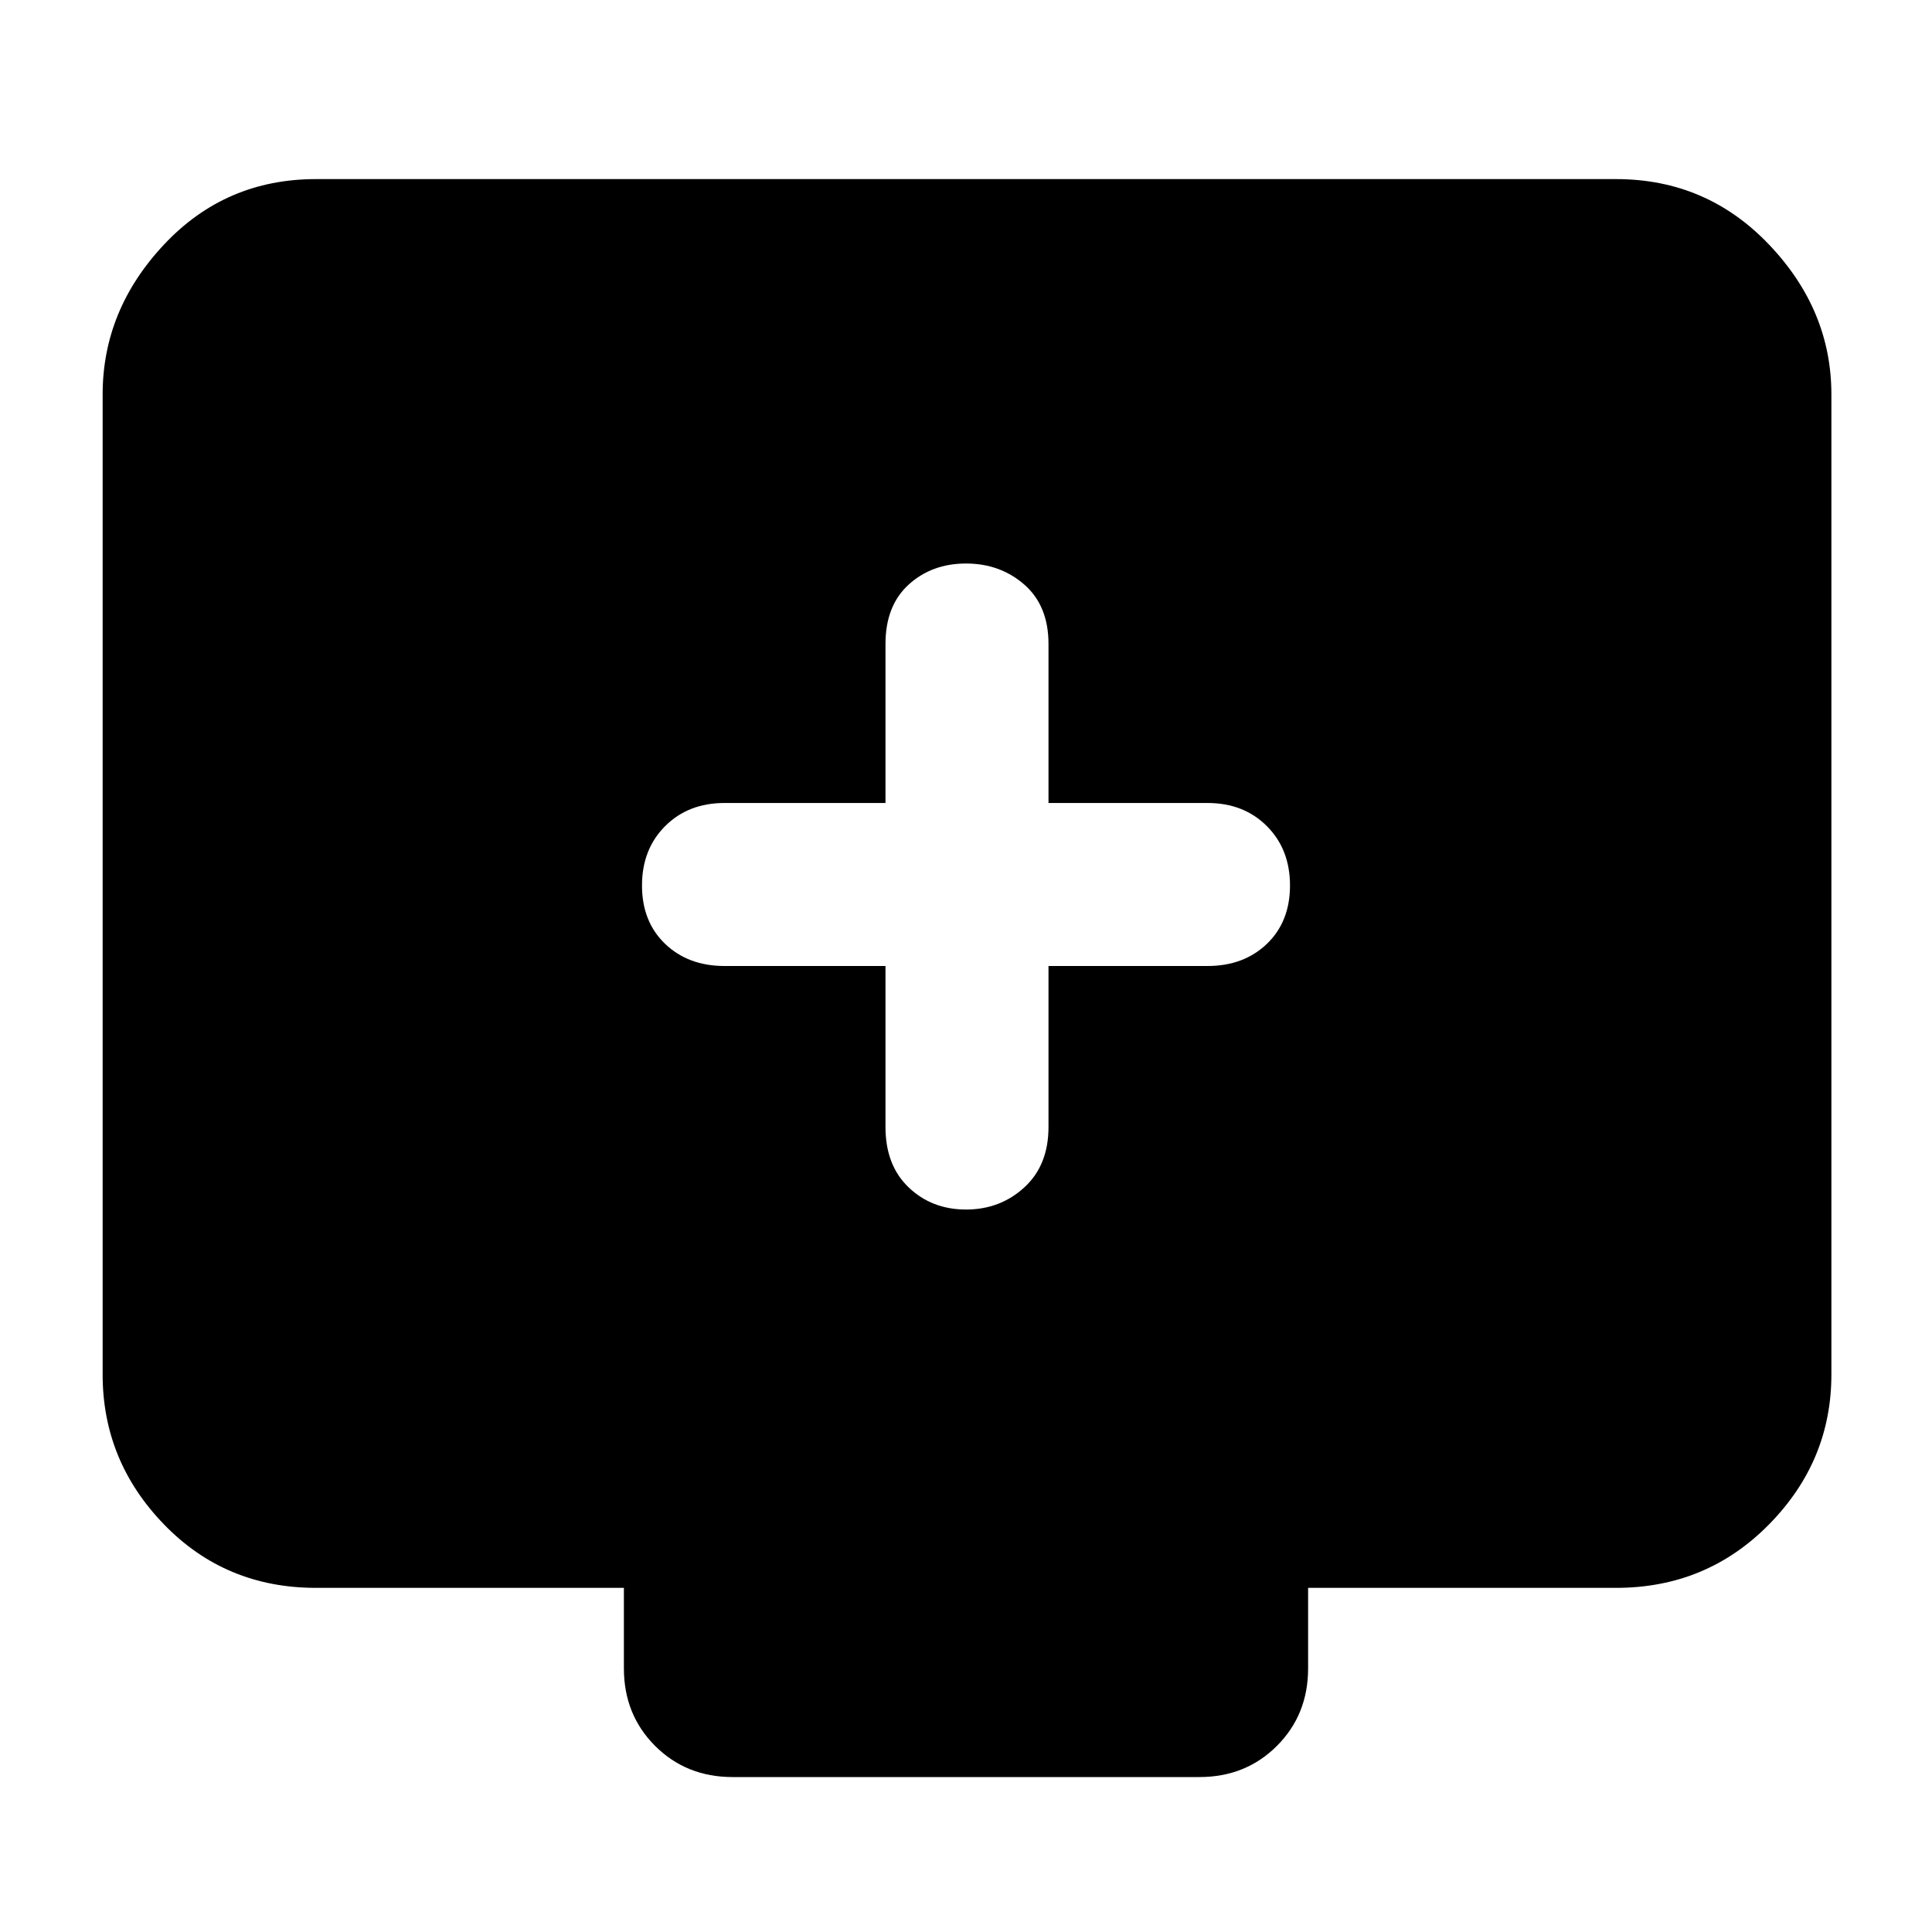 <svg xmlns="http://www.w3.org/2000/svg" height="40" width="40"><path d="M20 25.042q.708 0 1.208-.459.5-.458.5-1.25V20H25q.75 0 1.229-.458.479-.459.479-1.209t-.479-1.229q-.479-.479-1.229-.479h-3.292v-3.292q0-.791-.5-1.229-.5-.437-1.208-.437t-1.188.437q-.479.438-.479 1.229v3.292H15q-.75 0-1.229.479-.479.479-.479 1.229 0 .75.479 1.209Q14.25 20 15 20h3.333v3.333q0 .792.479 1.25.48.459 1.188.459Zm-4.833 11.75q-.959 0-1.605-.646-.645-.646-.645-1.604v-1.667H6.542q-1.875 0-3.146-1.313-1.271-1.312-1.271-3.104V8.167q0-1.75 1.271-3.104 1.271-1.355 3.146-1.355h26.916q1.875 0 3.167 1.355 1.292 1.354 1.292 3.104v20.291q0 1.792-1.292 3.104-1.292 1.313-3.167 1.313h-6.375v1.667q0 .958-.645 1.604-.646.646-1.605.646Z"/></svg>